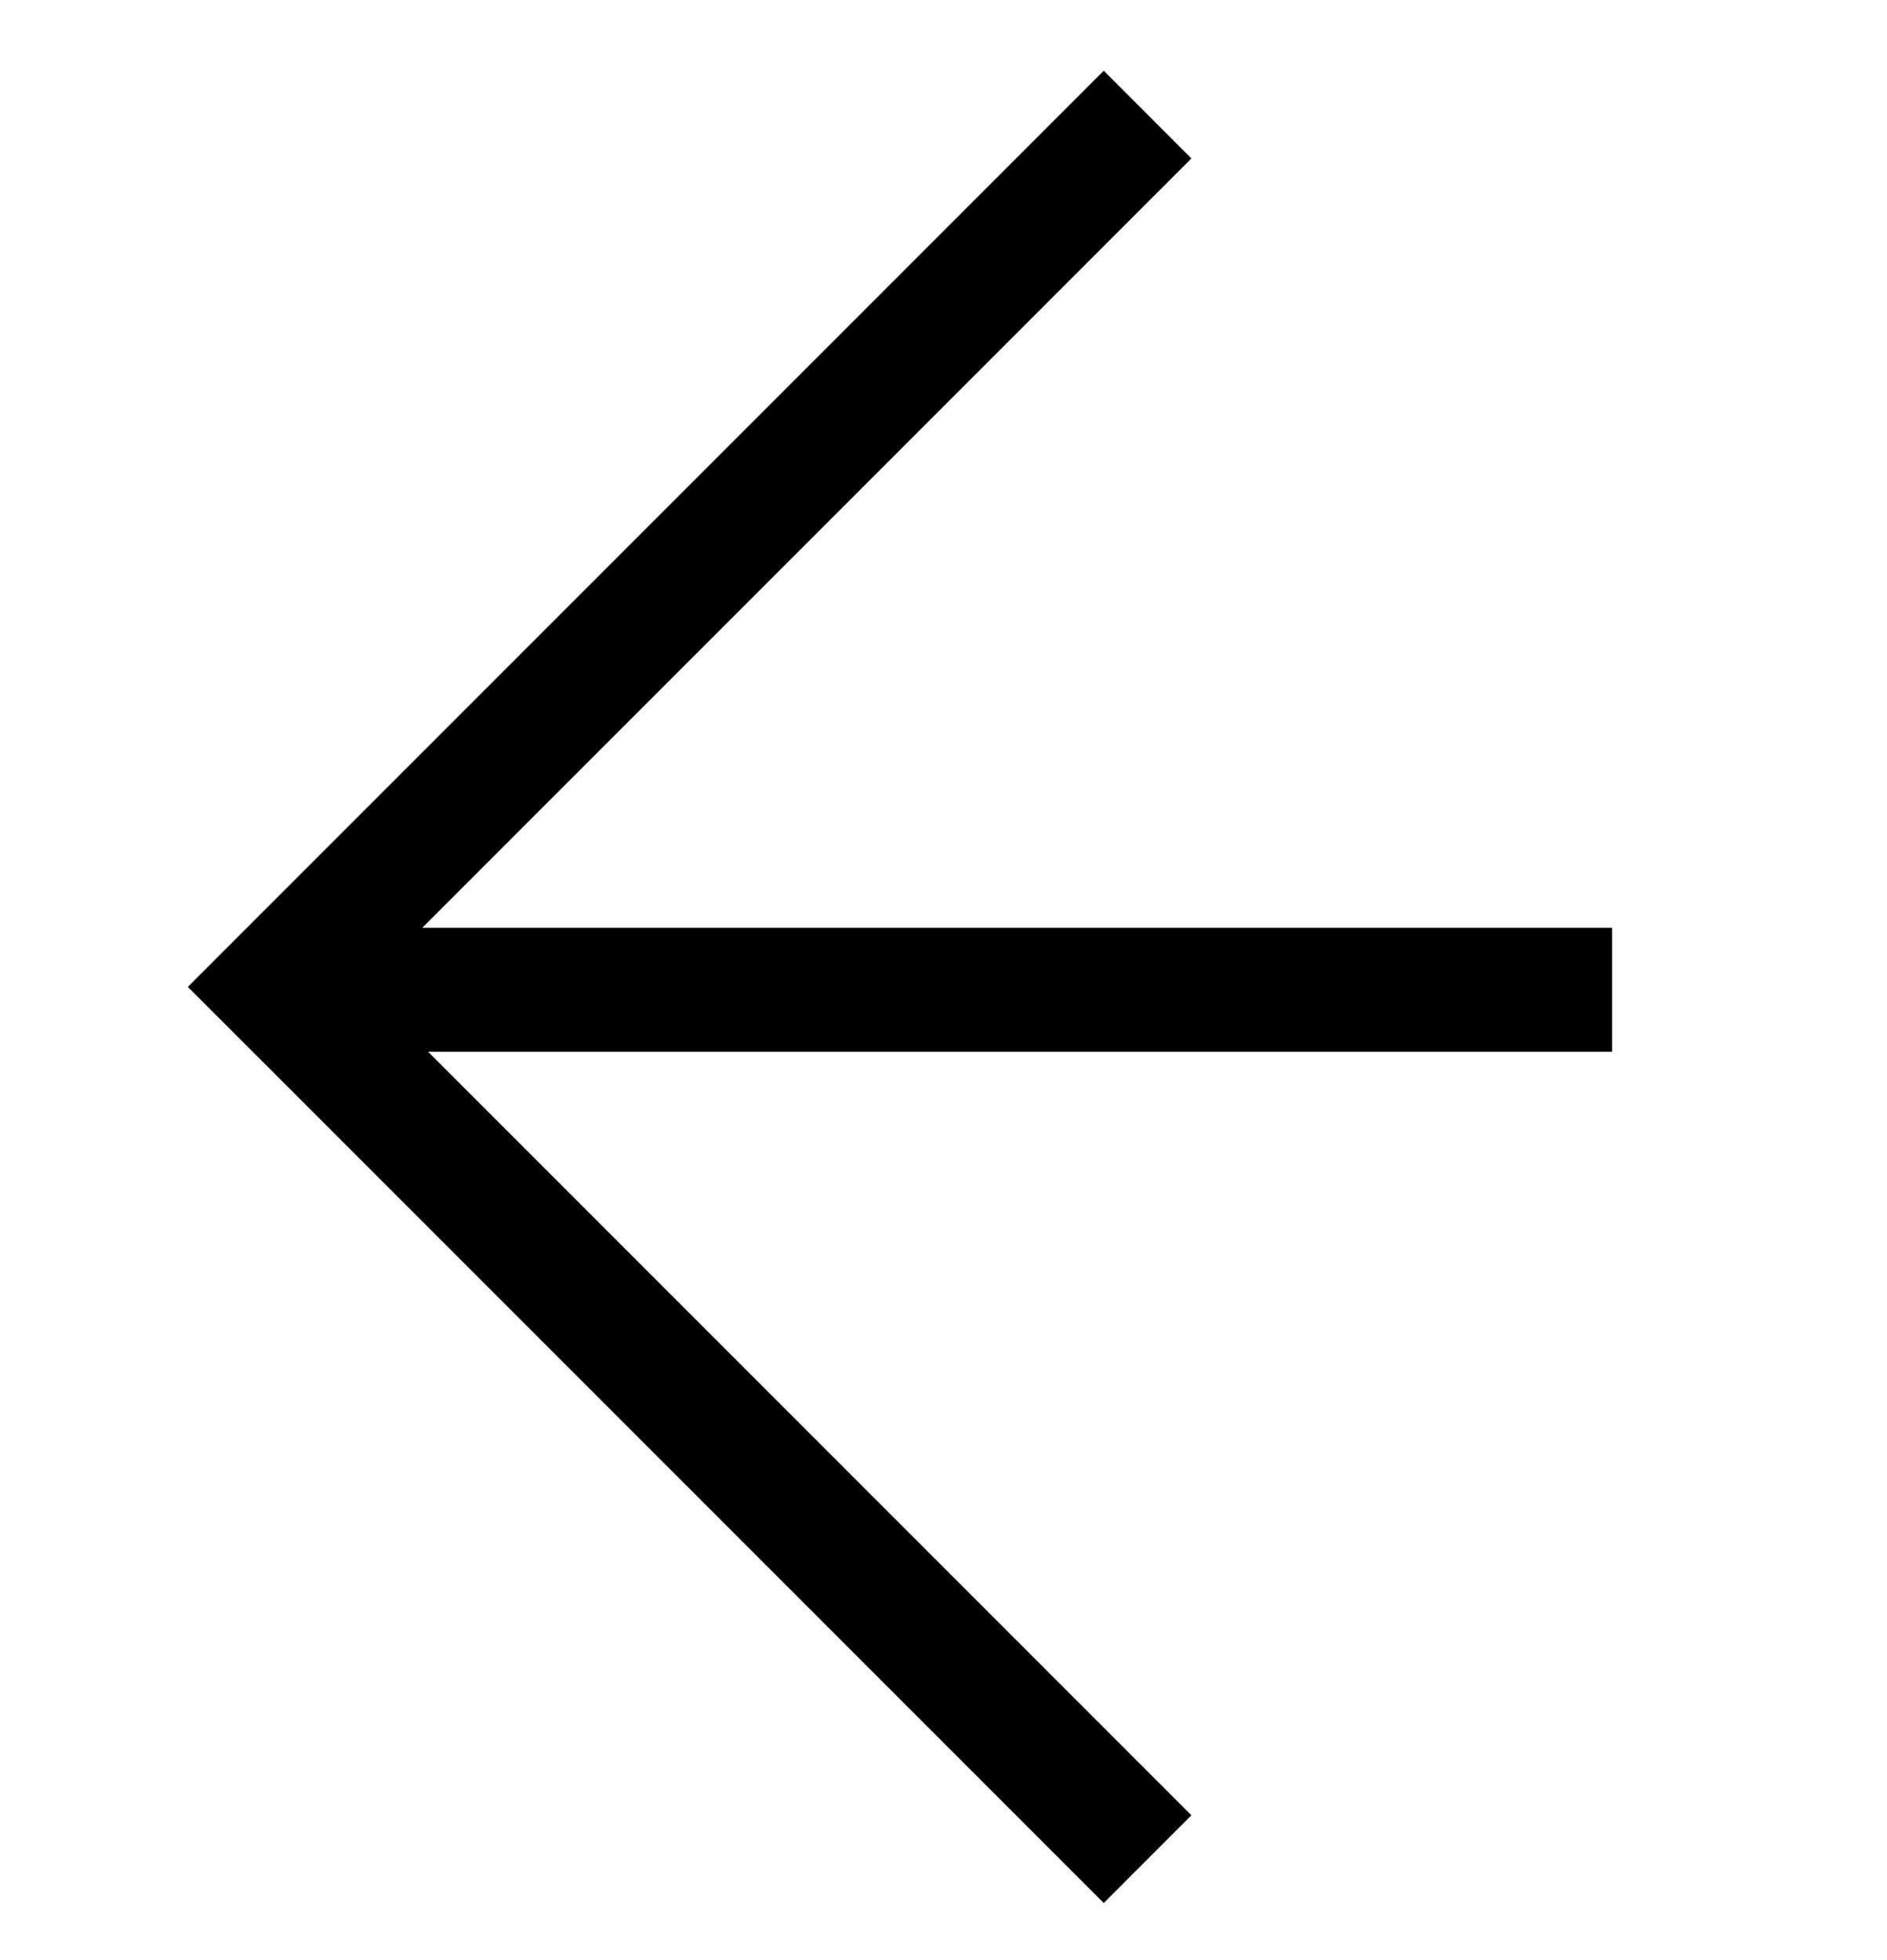 <?xml version="1.0" encoding="utf-8"?>
<!-- Generator: Adobe Illustrator 21.1.0, SVG Export Plug-In . SVG Version: 6.00 Build 0)  -->
<svg version="1.1"  xmlns="http://www.w3.org/2000/svg" xmlns:xlink="http://www.w3.org/1999/xlink" x="0px" y="0px"
	 viewBox="0 0 28.53 29.625" style="enable-background:new 0 0 28.53 29.625;" xml:space="preserve">
<polygon points="24.373,14.023 6.385,14.023 18.013,2.395 16.688,1.069 2.84,14.917 4.166,16.242 16.688,28.764 
	18.013,27.438 6.473,15.898 24.373,15.898 "/>
</svg>
